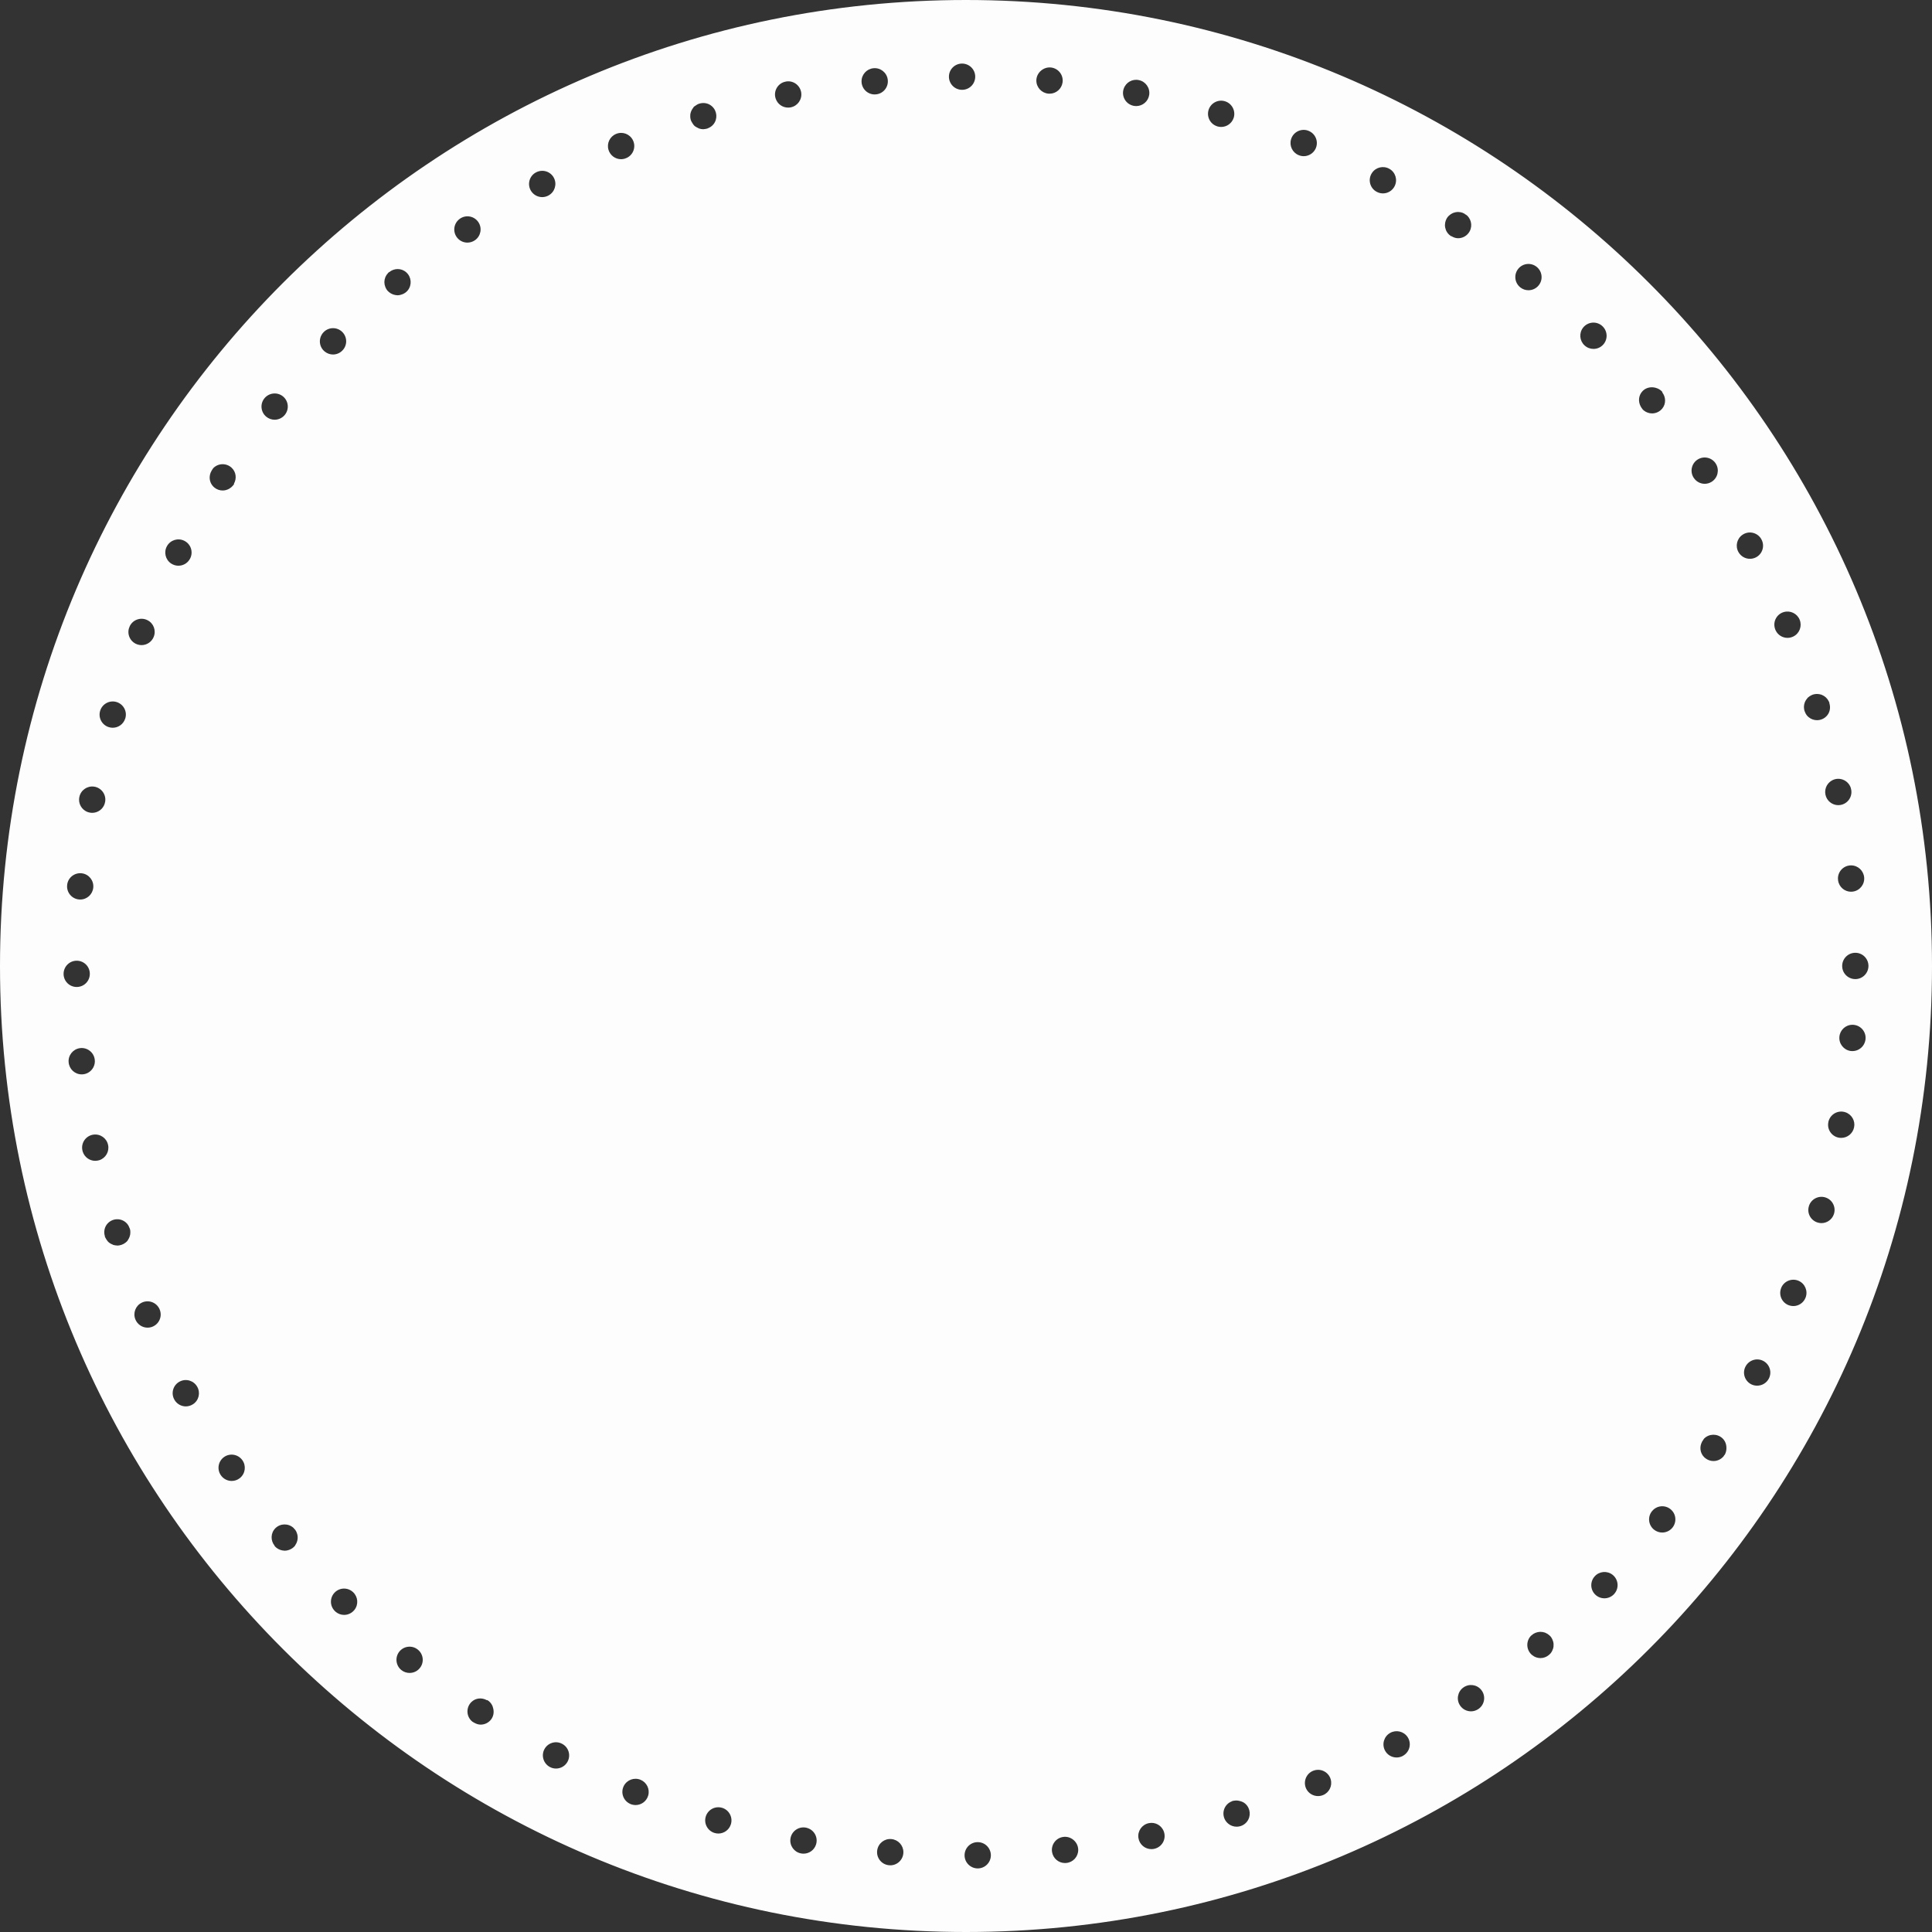 <svg height="2000" viewBox="0 0 2000 2000" width="2000" xmlns="http://www.w3.org/2000/svg"><rect x="0" y="0" width="2000" height="2000" fill="#333333" stroke="none"/><path d="m999.988 0c-552.277 0-999.988 447.73-999.988 1000.027 0 552.28 447.711 999.973 999.988 999.973 552.295 0 1000.012-447.693 1000.012-999.973 0-552.297-447.717-1000.027-1000.012-1000.027zm934.227 999.922c0 7.506-6.09 13.635-13.578 13.635-7.527 0-13.617-6.059-13.617-13.527v-.105c0-7.51 6.09-13.602 13.617-13.602 7.488-.003 13.578 6.089 13.578 13.599zm-4.442-91.695c.672 7.162-4.406 13.688-11.621 14.74-.637.092-1.289.146-1.961.146-6.633 0-12.453-4.896-13.397-11.678-.108-.617-.163-1.379-.163-2.014 0-7.506 6.094-13.58 13.562-13.58 7.143.003 12.926 5.44 13.58 12.386zm-31.058-101.323c7.068-2.354 14.797 1.488 17.188 8.613.219.744.438 1.65.543 2.447 1.07 7.436-4.098 14.322-11.492 15.377-.672.09-1.322.162-1.939.162-6.402 0-12.023-4.531-13.311-10.881-1.417-6.669 2.372-13.487 9.011-15.718zm-1794.945-71.42c2.336-7.035 9.898-10.916 16.936-8.74 7.055 2.193 11.098 9.574 9.064 16.684-.074.182-.164.471-.219.635-1.922 5.711-7.18 9.301-12.875 9.301-1.449 0-2.863-.217-4.312-.707-7.11-2.378-10.954-10.063-8.594-17.173zm-21.614 89.536c1.414-6.979 8.049-11.713 15.213-10.717 7.434 1.068 12.602 7.961 11.529 15.395-.125.779-.322 1.668-.578 2.432-1.904 5.729-7.184 9.318-12.908 9.318-1.398 0-2.85-.234-4.264-.707-6.656-2.194-10.445-9.05-8.992-15.721zm-12.586 90.55c1.053-7.416 7.98-12.549 15.375-11.496 7.199 1.018 12.293 7.523 11.605 14.725-.617 6.943-6.418 12.385-13.543 12.385-7.488 0-13.582-6.111-13.582-13.6.001-.637.036-1.361.145-2.014zm-3.754 92.58c0-7.506 6.074-13.635 13.582-13.635 7.523 0 13.582 6.02 13.582 13.527v.105c0 7.508-6.059 13.562-13.582 13.562-7.507.006-13.582-6.051-13.582-13.559zm5.243 91.621c-.707-7.18 4.387-13.689 11.586-14.723 7.379-1.07 14.307 4.078 15.396 11.529.068.6.145 1.381.145 1.994 0 7.51-6.094 13.617-13.598 13.617-7.111.003-12.912-5.471-13.529-12.417zm31.839 101.231c-1.414.438-2.867.672-4.297.672-5.695 0-10.988-3.592-12.895-9.283-.254-.779-.471-1.668-.578-2.484-1.07-7.396 4.098-14.287 11.531-15.34 7.18-.996 13.797 3.699 15.229 10.682 1.452 6.687-2.353 13.522-8.99 15.753zm31.696 77.715c-.129.65-.363 1.25-.582 1.902-.398 1.033-.906 2.029-1.543 2.955-.16.217-.199.508-.379.727-1.09 1.322-2.355 2.34-3.773 3.154-.068.055-.145.09-.215.146-.689.359-1.379.67-2.141.941-.109.035-.182.092-.289.127-.039.02-.109.02-.164.035-1.324.398-2.664.707-4.043.707-.164 0-.328-.09-.473-.09-1.324-.055-2.631-.254-3.863-.65-.199-.074-.379-.221-.561-.311-1.215-.473-2.357-1.053-3.43-1.85-.035-.056-.109-.056-.145-.109-.379-.289-.832-.688-1.217-1.069-.107-.127-.145-.271-.287-.416-.906-1.032-1.669-2.177-2.285-3.464-.146-.291-.311-.562-.436-.854-.073-.181-.219-.326-.293-.525l.186-.055c-1.6-4.732-.617-10.135 3.115-13.871 5.225-5.221 13.549-5.312 18.859-.344 1.773 1.578 2.81 3.606 3.516 5.711l.109-.019c.31.89.508 1.796.617 2.701.055.545.035 1.032.035 1.597.006 1-.103 1.963-.318 2.924zm-1.145-628.235c.232-.799.562-1.67.939-2.43 3.355-6.709 11.516-9.432 18.242-6.059 6.438 3.191 9.189 10.809 6.473 17.334-2.102 5.188-7.145 8.486-12.582 8.486-1.232 0-2.504-.182-3.732-.545-7.219-2.063-11.387-9.571-9.34-16.786zm23.028 723.372c-1.232.361-2.482.525-3.754.525-5.402 0-10.439-3.303-12.547-8.449-2.738-6.527.035-14.162 6.457-17.371 6.688-3.354 14.867-.635 18.238 6.057.361.779.727 1.65.943 2.432 2.069 7.231-2.138 14.737-9.337 16.806zm16.375-808.52c3.518-6.311 11.422-8.812 17.949-5.512 6.727 3.336 9.43 11.496 6.094 18.205-.254.508-.582 1.088-.91 1.541-2.607 3.936-6.926 6.055-11.312 6.055-2.574 0-5.203-.74-7.543-2.303-5.946-3.951-7.763-11.855-4.278-17.986zm27.05 888.244c-2.301 1.523-4.93 2.305-7.543 2.305-4.352 0-8.668-2.141-11.297-6.059-.324-.471-.633-1.066-.887-1.541-3.371-6.709-.637-14.885 6.055-18.223 6.527-3.281 14.436-.779 17.953 5.531 3.497 6.147 1.704 14.016-4.281 17.987zm20.961-949.855c-4.426-4.424-4.934-11.062-1.957-16.229.07-.164.146-.309.217-.471l.055.053c.547-.869.961-1.812 1.688-2.572 5.202-5.188 13.526-5.275 18.854-.361 4.715 4.332 5.516 11.24 2.396 16.68l.288.184c-.288.545-.74.961-1.119 1.414-.039.092-.074.182-.109.254-.109.107-.219.182-.31.291-.452.508-.905.979-1.397 1.396-.543.453-1.066.814-1.629 1.178-.254.184-.474.326-.746.473-2.012 1.105-4.258 1.741-6.543 1.741-2.992 0-5.984-.942-8.488-2.956-.403-.314-.836-.732-1.2-1.075zm27.453 1026.373c-2.504 2.027-5.496 2.973-8.486 2.973-3.988 0-7.906-1.758-10.605-5.096-.233-.308-.527-.707-.742-1.033-4.172-6.235-2.469-14.668 3.75-18.838 6.168-4.098 14.418-2.521 18.66 3.479 4.166 5.841 3.095 13.981-2.577 18.515zm25.528-1117.903c4.77-5.693 13.309-6.562 19.074-1.85s6.676 13.145 2.031 18.965c-.057.072-.182.219-.217.291-2.723 3.227-6.564 4.895-10.465 4.895-3.047 0-6.145-1.051-8.684-3.152-5.763-4.807-6.56-13.381-1.739-19.149zm33.98 1182.399c-.131.65-.328 1.27-.562 1.922-.383.979-.871 1.922-1.488 2.811-.18.291-.232.617-.453.871-1.629 2.012-3.77 3.408-6.072 4.227-.057.018-.109.033-.16.055-1.418.508-2.883.812-4.393.812-.197 0-.418-.07-.598-.09-1.104-.037-2.156-.234-3.172-.545-.398-.105-.746-.217-1.09-.359-1.285-.49-2.5-1.125-3.59-1.994-.418-.291-.854-.689-1.217-1.07-.055-.055-.068-.145-.125-.182-.219-.271-.508-.438-.705-.67l.158-.146c-4.422-5.367-4.312-13.182.672-18.223 5.203-5.148 13.527-5.26 18.859-.309.453.379.668.924 1.031 1.377l.145-.127c.652.799 1.182 1.635 1.635 2.502.18.381.326.764.473 1.16.434 1.088.777 2.23.906 3.428.068.51.068 1.033.068 1.561.002 1.03-.087 2.008-.322 2.989zm26.289-1249.723c.311-.381.707-.814 1.057-1.18 5.293-5.312 13.887-5.312 19.199 0 5.201 5.205 5.312 13.545.344 18.857-2.646 2.9-6.311 4.424-10.008 4.424-2.975 0-5.984-1.016-8.484-3.01-5.877-4.677-6.803-13.198-2.108-19.091zm32.746 1321.725c-2.719 3.391-6.65 5.131-10.625 5.131-2.99 0-5.979-.979-8.504-2.992-.379-.307-.812-.725-1.176-1.088-5.297-5.275-5.297-13.889 0-19.184 5.203-5.203 13.523-5.293 18.855-.346 5.224 4.787 5.931 12.895 1.45 18.479zm39.911-1361.852c-1.469-.543-2.848-1.32-4.078-2.354-.293-.254-.582-.527-.836-.781-.035-.035-.074-.09-.09-.127-.271-.254-.543-.434-.781-.725-.871-1.09-1.521-2.268-2.029-3.48-.035-.109-.07-.201-.105-.328-.617-1.521-.91-3.082-.945-4.695v-.471c.035-1.541.328-3.084.906-4.551.074-.184.146-.363.219-.582.617-1.414 1.471-2.701 2.574-3.879.109-.109.146-.254.254-.363.074-.109.234-.146.328-.217.199-.184.359-.4.561-.58l.094.145c5.223-4.369 12.836-4.369 17.857.289 5.238 4.787 5.932 12.875 1.436 18.531-1.633 2.016-3.699 3.373-5.949 4.17-.145.074-.289.109-.473.146-1.359.471-2.754.797-4.207.797-.07 0-.105-.055-.16-.055-1.289 0-2.56-.271-3.789-.637-.299-.069-.553-.143-.787-.253zm27.685 1422.192c-2.684 3.246-6.547 4.879-10.461 4.879-3.045 0-6.146-.998-8.688-3.119-5.729-4.787-6.543-13.271-1.848-19.074 4.729-5.748 13.162-6.674 18.965-2.029.09.055.219.163.289.234 5.768 4.769 6.569 13.38 1.743 19.109zm38.785-1480.883c-4.697-5.855-3.754-14.379 2.121-19.094.289-.254.688-.543 1.031-.762 6.219-4.133 14.652-2.465 18.82 3.789 4.115 6.146 2.521 14.416-3.461 18.641-2.396 1.688-5.148 2.521-7.906 2.521-3.986-.001-7.919-1.742-10.605-5.095zm34.94 1534.174c-2.686 3.336-6.637 5.094-10.625 5.094-2.34 0-4.643-.797-6.781-2.029-.109-.07-.254-.092-.379-.163l.016-.071c-.434-.271-.922-.398-1.305-.727-.418-.324-.852-.707-1.23-1.068-5.297-5.295-5.297-13.908 0-19.222 4.457-4.459 11.096-4.896 16.281-1.923l.199-.288c2.32 1.358 4.078 3.354 5.184 5.603.238.49.385.979.562 1.451.254.707.438 1.451.582 2.192.796 3.824.109 7.852-2.504 11.151zm41.758-1582.243c-4.152-6.236-2.484-14.688 3.754-18.857.488-.289 1.051-.613 1.561-.869 6.727-3.338 14.869-.652 18.24 6.057 3.246 6.525.764 14.434-5.547 17.969-2.104 1.18-4.406 1.76-6.676 1.76-4.387-.003-8.704-2.144-11.332-6.06zm37.802 1625.288c-2.375 4.768-7.18 7.522-12.146 7.522-2.066 0-4.133-.452-6.074-1.448-6.707-3.373-9.465-11.516-6.145-18.24 3.369-6.709 11.494-9.465 18.201-6.074l.074.035c6.745 3.357 9.426 11.496 6.09 18.205zm42.108-1668.35c-1.926-6.727 1.594-13.727 7.939-16.301 6.562-2.756 14.143.035 17.367 6.455 3.355 6.709.656 14.867-6.09 18.24-.746.363-1.598.707-2.395.941-1.271.346-2.521.543-3.756.543-5.905.003-11.347-3.913-13.065-9.878zm41.156 1703.799c-1.703 5.982-7.146 9.861-13.07 9.861-1.234 0-2.484-.16-3.738-.523-.775-.199-1.684-.562-2.41-.961-6.707-3.354-9.443-11.496-6.094-18.205 3.23-6.438 10.844-9.174 17.371-6.475 6.345 2.611 9.863 9.574 7.941 16.303zm57.082-1724.942c-1.51 0-2.957-.271-4.354-.725-.492-.164-.926-.49-1.418-.707-.812-.4-1.629-.764-2.391-1.344-.146-.092-.289-.107-.438-.234-.396-.311-.814-.689-1.176-1.07-.238-.217-.31-.543-.527-.762-.543-.652-.939-1.344-1.34-2.029-.473-.816-.979-1.561-1.254-2.43-.363-1.055-.562-2.104-.633-3.156-.074-.834-.074-1.613 0-2.447.069-.889.254-1.705.508-2.52.254-.943.652-1.777 1.086-2.611.398-.744.871-1.451 1.398-2.104.27-.346.413-.801.762-1.145.358-.363.852-.523 1.215-.834.668-.523 1.375-.998 2.104-1.396.672-.346 1.322-.689 2.029-.906.035 0 .074-.037.109-.037 4.57-1.449 9.684-.615 13.379 2.83 5.223 4.768 5.949 12.891 1.435 18.494-1.688 2.104-3.897 3.5-6.255 4.297l.018.145c-.271.094-.523.057-.797.127-.871.236-1.725.363-2.63.438-.271.017-.541.126-.83.126zm28.408 1755.002c-1.865 5.658-7.18 9.283-12.891 9.283-1.396 0-2.848-.234-4.281-.707-6.996-2.32-10.914-9.863-8.719-16.936 2.191-7.035 9.555-11.041 16.664-9.049.18.057.469.146.652.184 7.108 2.393 10.972 10.1 8.575 17.225zm46.475-1786.715c-2.396-7.07 1.486-14.795 8.594-17.152.762-.254 1.633-.471 2.469-.598 7.396-1.088 14.285 4.115 15.375 11.531 1.018 7.16-3.732 13.814-10.719 15.248-.941.199-1.883.289-2.844.289-5.696.003-10.989-3.587-12.875-9.318zm41.703 1807.549c-1.889 5.711-7.182 9.283-12.875 9.283-.941 0-1.885-.09-2.846-.309-6.979-1.414-11.715-8.068-10.697-15.23 1.068-7.434 7.996-12.562 15.375-11.514.797.107 1.688.326 2.447.598 7.147 2.36 10.99 10.047 8.596 17.172zm60.74-1811.863c-7.469 0-13.562-6.057-13.562-13.562 0-7.107 5.438-12.947 12.367-13.562 7.104-.762 13.742 4.389 14.736 11.621 1.07 7.416-4.076 14.309-11.512 15.357-.648.109-1.375.146-2.029.146zm16.174 1833.205c-.635 0-1.359-.055-1.992-.164-7.436-1.051-12.604-7.959-11.531-15.355 1.016-7.234 7.543-12.349 14.723-11.642 6.961.636 12.385 6.454 12.385 13.562-.003 7.505-6.098 13.599-13.585 13.599zm74.305-1837.992c-7.504 0-13.578-6.072-13.578-13.6 0-7.506 6.074-13.562 13.578-13.562 7.527 0 13.637 6.057 13.637 13.562 0 7.525-6.039 13.6-13.543 13.6zm16.228 1841.201c-7.473 0-13.615-6.092-13.615-13.582 0-7.521 6.055-13.613 13.543-13.613h.072c7.523 0 13.6 6.092 13.6 13.613 0 7.49-6.074 13.582-13.6 13.582zm73.092-1837.248c-6.928-.617-12.402-6.455-12.402-13.525 0-8.158 7.578-14.613 15.629-13.473 7.414 1.088 12.582 7.959 11.512 15.395-.961 6.764-6.779 11.66-13.434 11.66-.418-.002-.871-.022-1.305-.057zm18.547 1831.609c-.398.053-.854.072-1.307.072-6.654 0-12.457-4.877-13.418-11.66-1.068-7.434 4.1-14.305 11.518-15.357 8.064-1.215 15.607 5.262 15.607 13.438 0 7.087-5.435 12.927-12.4 13.507zm70.535-1818.863c-.855-.127-1.725-.309-2.484-.598-7.109-2.357-10.973-10.045-8.594-17.154 2.211-6.635 8.99-10.461 15.697-9.01 7 1.432 11.75 8.068 10.734 15.248-.979 6.764-6.797 11.641-13.434 11.641-.636 0-1.306-.037-1.919-.127zm22.012 1803.813c-.762.254-1.652.49-2.469.6-.635.09-1.285.127-1.922.127-6.674 0-12.475-4.879-13.453-11.66-1.018-7.161 3.732-13.777 10.732-15.229 6.729-1.449 13.492 2.356 15.703 8.994 2.397 7.123-1.466 14.81-8.591 17.168zm64.133-1782.58c-.148-.057-.453-.146-.637-.217-7.146-2.357-10.949-10.047-8.613-17.174 2.395-7.125 10.102-10.969 17.191-8.594 6.996 2.338 10.914 9.863 8.758 16.916-1.832 5.803-7.18 9.574-12.965 9.574-1.234.002-2.449-.142-3.734-.505zm30.316 1755.001c-2.686 3.355-6.639 5.076-10.625 5.076-2.957 0-5.971-.941-8.449-2.955-.418-.326-.836-.725-1.215-1.088-5.316-5.275-5.316-13.889 0-19.184 1.43-1.434 3.098-2.41 4.895-3.082l-.055-.127c1.27-.416 2.555-.58 3.809-.637.508-.018.941-.035 1.414-.018.922.055 1.867.217 2.793.49 2.137.506 4.277 1.357 5.98 2.988 5.242 4.793 5.949 12.901 1.453 18.537zm53.598-1725.302c-6.328-2.574-9.828-9.572-7.906-16.301 2.066-7.197 9.574-11.369 16.811-9.338.797.254 1.684.58 2.409.961 6.712 3.354 9.431 11.516 6.095 18.24-2.396 4.732-7.182 7.506-12.186 7.506-1.743.002-3.542-.361-5.223-1.068zm25.257 1697.652c-1.688.707-3.465 1.033-5.188 1.033-5.005 0-9.789-2.701-12.203-7.488-3.302-6.709-.6-14.869 6.107-18.238.729-.363 1.6-.707 2.432-.928 7.164-2.049 14.707 2.121 16.771 9.305 1.923 6.759-1.577 13.742-7.919 16.316zm55.918-1659.502c-.508-.254-1.09-.58-1.543-.871-6.233-4.17-7.939-12.602-3.733-18.855 3.935-5.965 11.858-7.762 17.987-4.277 6.311 3.518 8.773 11.387 5.492 17.949-2.375 4.752-7.16 7.508-12.129 7.508-2.068-.003-4.117-.475-6.074-1.454zm27.778 1618.252c-.418.326-1.016.67-1.504.924-1.961.963-4.043 1.414-6.074 1.414-4.988 0-9.809-2.736-12.148-7.486-3.279-6.547-.779-14.451 5.531-17.971 6.125-3.479 14.018-1.648 18.004 4.297 4.167 6.238 2.462 14.687-3.809 18.822zm49.064-1572.359c-.473-.273-.869-.602-1.254-.928-.055-.055-.125-.055-.18-.107-.09-.035-.182-.146-.254-.199-.346-.271-.639-.562-.941-.834v-.02c-1.289-1.285-2.25-2.793-2.938-4.404-.039-.09-.057-.164-.074-.236-.582-1.541-.926-3.154-.941-4.822 0-.107.018-.234.018-.361.039-1.576.328-3.154.904-4.695.074-.164.164-.309.256-.508.219-.49.418-1.033.707-1.506.562-.941 1.215-1.74 1.961-2.482.035-.055.055-.127.107-.164.105-.107.254-.164.359-.254 1.125-1.051 2.414-1.938 3.793-2.539.254-.127.521-.182.758-.289 1.363-.473 2.738-.814 4.191-.871.289 0 .543.037.852.037 1.396.035 2.811.234 4.188.742.254.092.487.236.741.346.582.254 1.163.473 1.707.797l-.091.184c.764.49 1.648.799 2.337 1.469 5.259 4.805 5.948 12.893 1.435 18.494-2.664 3.354-6.617 5.113-10.605 5.113-2.43 0-4.788-.816-6.93-2.158zm28.904 1523.875c-.309.254-.707.543-1.016.762-2.32 1.521-4.936 2.283-7.51 2.283-4.426 0-8.723-2.141-11.332-6.074-4.082-6.109-2.504-14.379 3.445-18.604 5.836-4.203 14.016-3.152 18.547 2.539 4.702 5.857 3.741 14.434-2.134 19.094zm42.247-1471.258c-5.75-4.805-6.527-13.361-1.742-19.129 4.807-5.783 13.363-6.562 19.148-1.738 5.729 4.77 6.582 13.291 1.867 19.037-2.686 3.301-6.582 5.021-10.553 5.021-2.957 0-5.947-.961-8.434-2.955-.068-.054-.216-.181-.286-.236zm34.72 1404.678c.109 1.576-.035 3.172-.508 4.713-.035.092-.09.199-.129.309-.469 1.523-1.176 2.938-2.191 4.207-.039.035-.039.091-.09.162-.438.562-.943 1.018-1.488 1.451-.129.127-.254.311-.418.453v-.018c-2.5 2.12-5.586 3.227-8.723 3.227-2.988 0-5.965-.961-8.449-2.973-.414-.326-.865-.744-1.215-1.054-5.293-5.329-5.293-13.925 0-19.235.311-.311.746-.438 1.109-.707l-.096-.127c.906-.744 1.906-1.324 2.924-1.797.344-.162.65-.289.961-.398 1.375-.508 2.771-.814 4.168-.869h.672c1.521 0 3.025.255 4.479.764.105.053.254.105.359.145 1.508.58 2.938 1.469 4.191 2.592.016.037.068.037.09.057.016.018.035.071.068.092.418.361.838.742 1.217 1.178.707.891 1.27 1.832 1.74 2.828.021.056.035.092.057.127.688 1.486 1.16 3.047 1.27 4.645.002.064.002.138.002.228zm30.643-1362.881c4.699-5.838 13.238-6.818 19.094-2.143.398.326.816.729 1.18 1.088 5.312 5.277 5.312 13.908 0 19.223-2.629 2.646-6.107 3.971-9.607 3.971-3.32 0-6.639-1.215-9.23-3.645-5.226-4.772-5.933-12.873-1.437-18.494zm32.64 1310.351c-.293.381-.707.834-1.035 1.18-2.684 2.646-6.146 3.973-9.608 3.973-3.479 0-6.966-1.324-9.608-3.973-5.203-5.186-5.312-13.51-.363-18.855 4.771-5.24 12.892-5.931 18.496-1.451 5.853 4.693 6.829 13.273 2.118 19.126zm30.188-1224.445c-.398-.287-.832-.688-1.182-1.068-.215-.199-.27-.453-.453-.67-.611-.764-1.176-1.561-1.611-2.412-2.863-5.168-2.32-11.73 2.064-16.119 3.031-3.01 7.109-4.115 11.043-3.699.672.072 1.289.199 1.961.348.688.197 1.414.381 2.082.67 1.996.814 3.846 2.049 5.354 3.824l-.31.236c3.823 4.859 4.188 11.748.163 16.789-2.702 3.336-6.654 5.096-10.629 5.096-2.97-.003-5.978-1.001-8.482-2.995zm29.465 1156.596c-2.686 3.246-6.582 4.914-10.5 4.914-3.008 0-6.035-1.018-8.539-3.048-5.785-4.714-6.707-13.161-2.066-18.981.057-.056.182-.183.254-.272 4.785-5.782 13.346-6.562 19.129-1.739 5.765 4.802 6.526 13.343 1.722 19.126zm21.847-1087.405c-3.859-6.418-1.777-14.76 4.646-18.639 6.435-3.848 14.812-1.762 18.655 4.678 3.789 6.328 1.867 14.541-4.352 18.494-2.268 1.451-4.785 2.139-7.289 2.139-4.354 0-8.648-2.139-11.242-6.055-.125-.179-.289-.417-.418-.617zm33.889 1007.752c-.107.453-.162.834-.309 1.271-.328 1.051-.729 2.064-1.305 3.082l-.256-.127c-.254.396-.348.834-.637 1.23-2.684 3.318-6.617 5.096-10.625 5.096-2.973 0-5.943-.979-8.469-2.99-.398-.326-.852-.689-1.215-1.053-4.367-4.389-4.93-10.916-2.047-16.102l-.074-.037c.238-.416.562-.742.852-1.143.438-.615.729-1.359 1.271-1.939 5.207-5.168 13.527-5.275 18.875-.381 3.104 2.865 4.371 6.818 4.191 10.752-.016.746-.07 1.58-.252 2.341zm12.713-930.435c-3.467-6.131-1.635-13.98 4.312-17.951 6.238-4.188 14.672-2.484 18.84 3.734.311.473.617 1.033.871 1.541 3.371 6.709.672 14.889-6.055 18.24-1.979.979-4.048 1.434-6.061 1.434-4.817 0-9.423-2.537-11.907-6.998zm31.566 855.441c-2.41 4.807-7.215 7.525-12.223 7.525-2.047 0-4.078-.418-6.035-1.379-6.729-3.393-9.449-11.496-6.113-18.203l.056-.074c3.375-6.707 11.53-9.428 18.224-6.092 6.723 3.374 9.447 11.551 6.091 18.223zm6.129-776.533c-2.086-7.217 2.086-14.76 9.301-16.791 6.764-1.922 13.764 1.562 16.355 7.906 2.703 6.527-.035 14.16-6.474 17.371-1.995.979-4.043 1.449-6.095 1.449-5.004 0-9.771-2.756-12.146-7.506-.378-.761-.741-1.613-.941-2.429zm31.875 692.729c-2.031 5.475-7.199 8.92-12.727 8.92-1.436 0-2.885-.217-4.337-.707-7.091-2.375-10.948-10.082-8.56-17.188.109-.361.254-.814.398-1.145 2.957-6.889 10.973-10.062 17.844-7.143 6.71 2.884 9.902 10.516 7.382 17.263zm-1.037-606.928-.068.035c-.398-1.195-.562-2.41-.637-3.627-.018-.434-.035-.834-.018-1.27.057-1.305.311-2.609.742-3.807.145-.418.271-.816.473-1.232.578-1.234 1.359-2.395 2.285-3.41.125-.199.182-.416.359-.58.129-.105.293-.145.4-.289.996-.941 2.156-1.668 3.428-2.285.379-.182.727-.324 1.086-.471.164-.072.309-.182.49-.219 1.143-.381 2.32-.543 3.535-.615.273-.02.578-.02.889-.02 1.469.02 2.865.271 4.244.707.217.072.414.182.613.234 1.469.6 2.85 1.434 4.008 2.521.057.037.131.037.164.074.057.053.07.127.125.18 1.125 1.053 2.07 2.285 2.777 3.736.09.182.16.361.254.543.18.418.414.799.559 1.232l-.197.072c1.414 4.207.91 9.029-2.082 12.764-2.686 3.338-6.621 5.078-10.609 5.078-2.992 0-5.982-.961-8.482-2.975-.398-.326-.838-.727-1.199-1.052-1.52-1.533-2.481-3.385-3.139-5.324zm30.283 520.656c-1.867 5.674-7.199 9.338-12.926 9.338-1.311 0-2.629-.219-3.974-.635-7.069-2.158-11.099-9.574-9.065-16.627.055-.219.129-.49.184-.688 2.375-7.107 10.1-10.951 17.188-8.576 7.109 2.356 10.968 10.044 8.593 17.188zm20.871-89.754c-1.305 6.35-6.926 10.846-13.309 10.846-.639 0-1.271-.02-1.923-.109-7.435-1.07-12.62-7.941-11.517-15.375.109-.816.273-1.688.547-2.467 2.41-7.125 10.1-10.971 17.168-8.596 6.66 2.193 10.503 9.029 9.034 15.701zm11.803-90.658c-1.016 6.764-6.801 11.678-13.473 11.678-.617 0-1.271-.035-1.906-.127-7.215-1.053-12.293-7.578-11.602-14.762.598-6.926 6.418-12.363 13.508-12.363 7.508 0 13.617 6.072 13.617 13.562.003.67-.032 1.358-.144 2.012z" fill="#fff" opacity=".99" transform=""/></svg>
